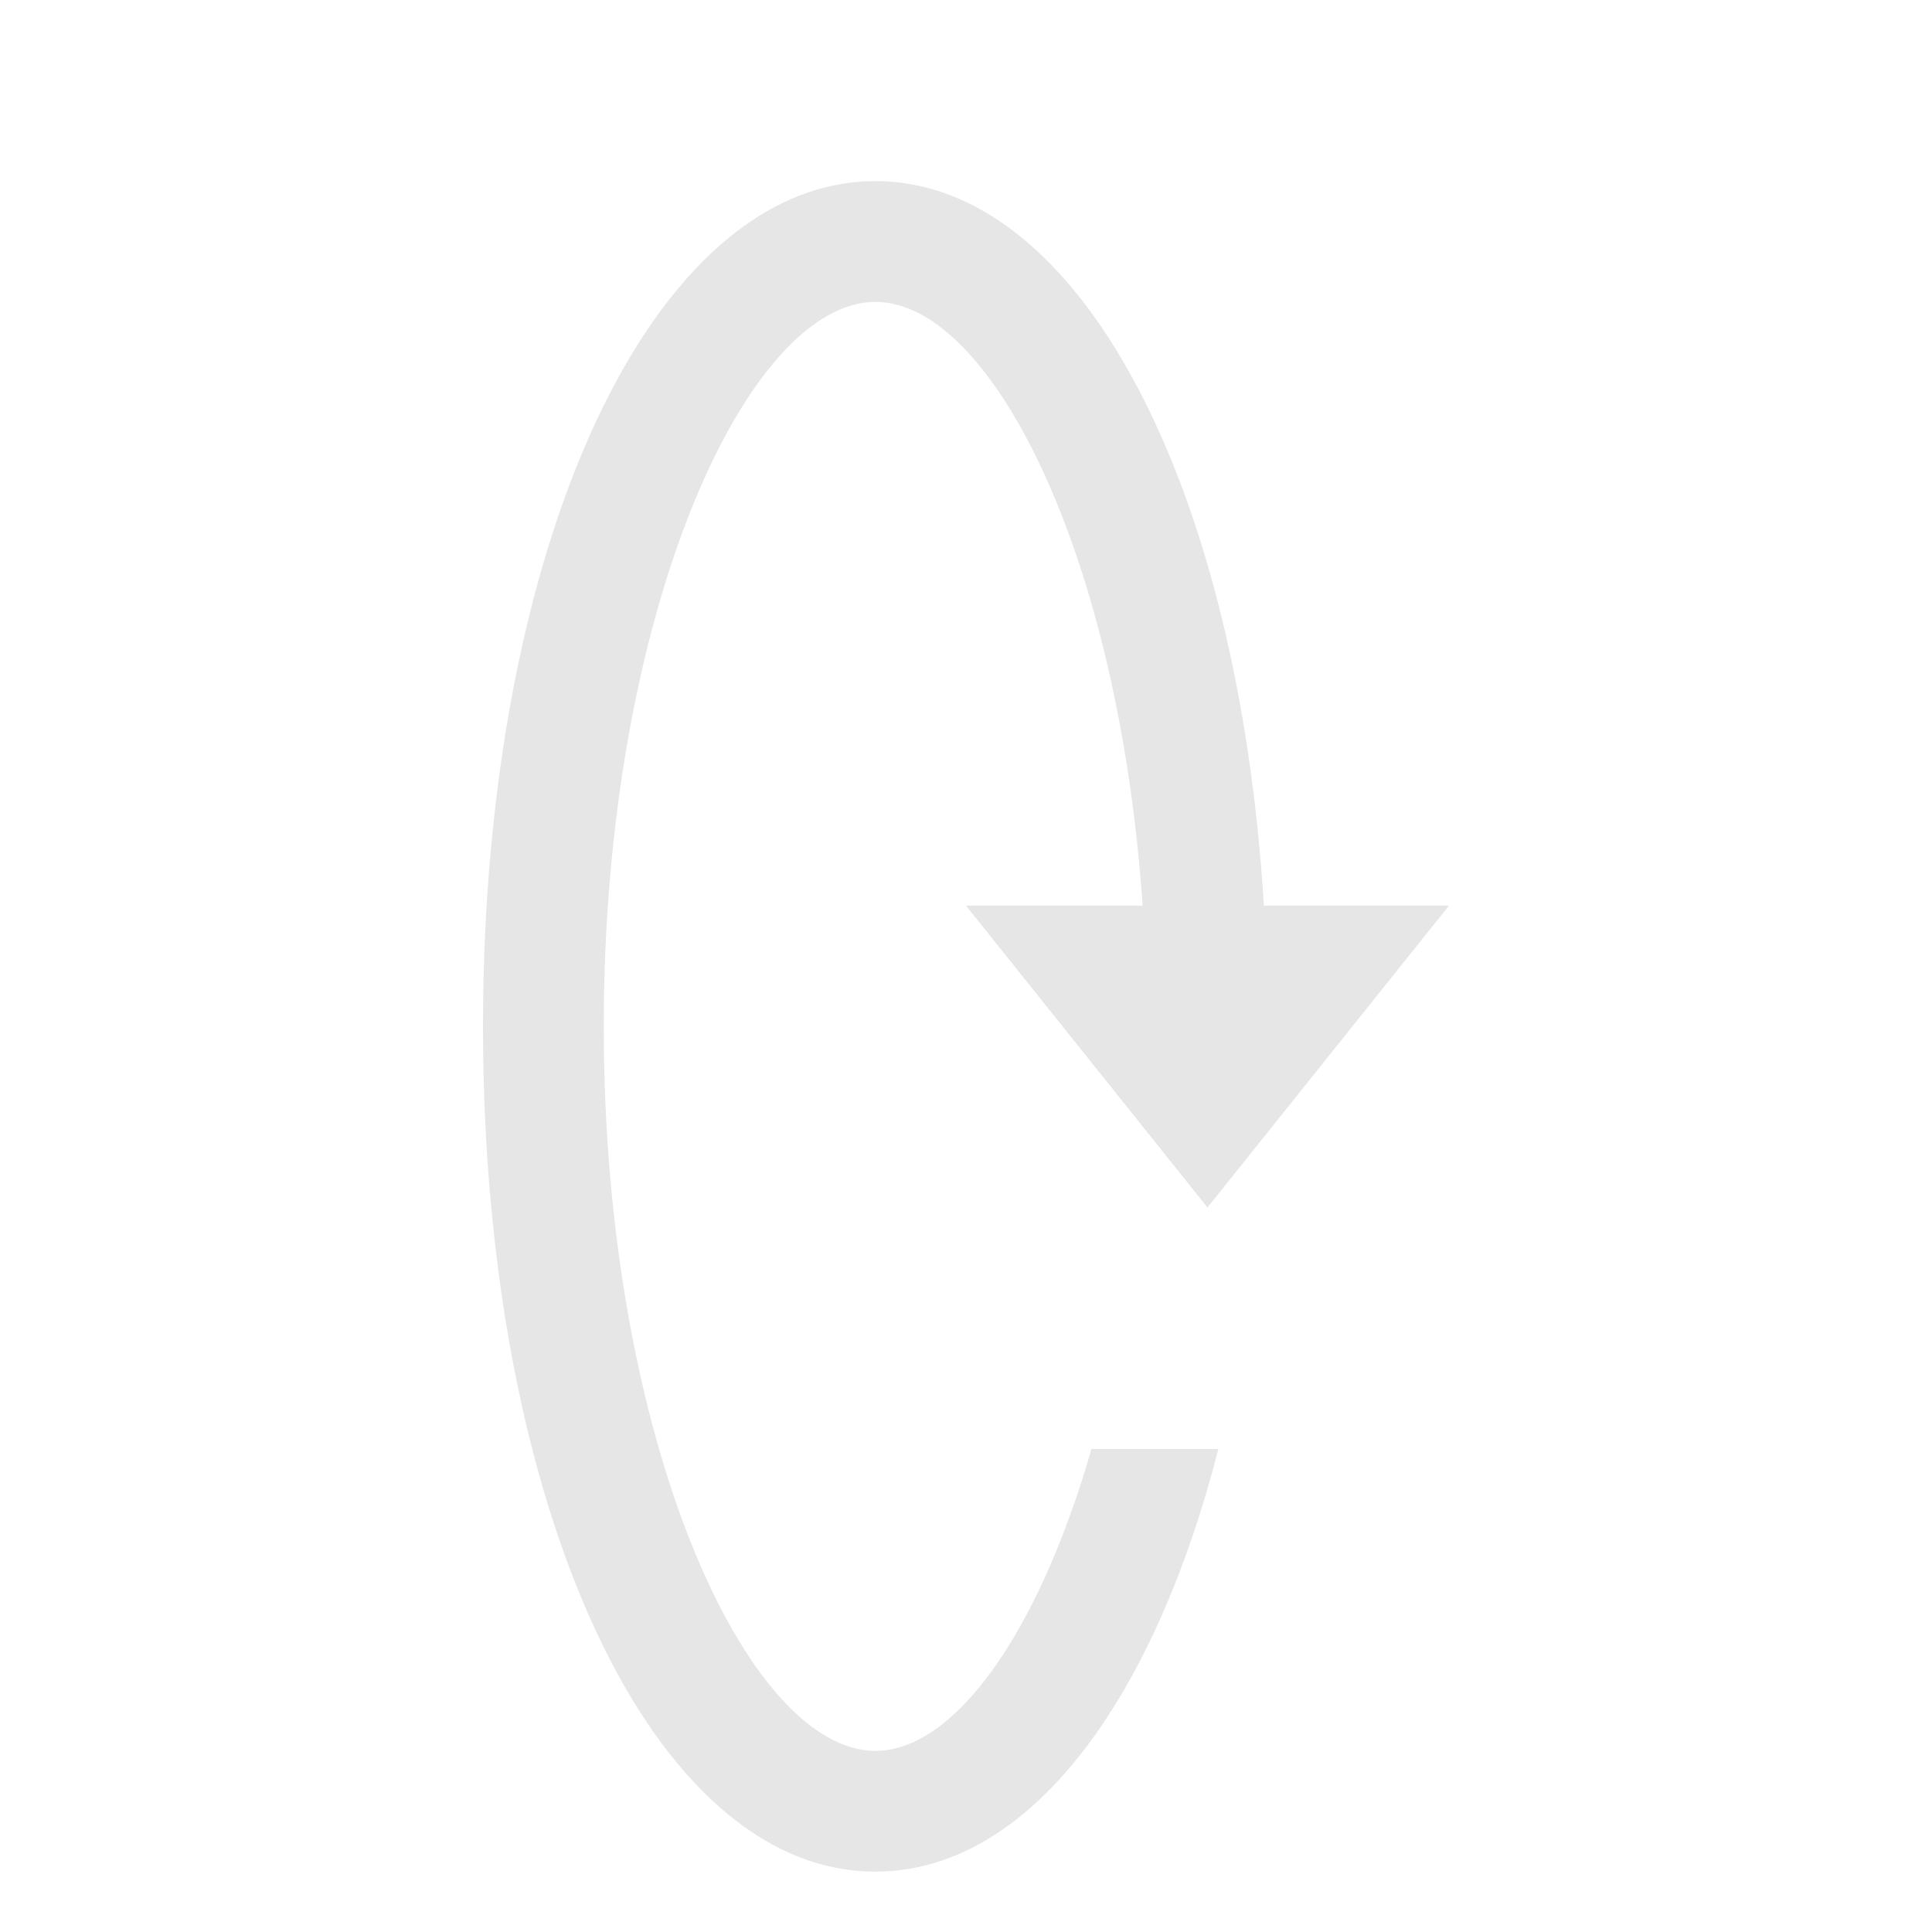 <?xml version="1.0" standalone="no"?>
<svg xmlns="http://www.w3.org/2000/svg" viewBox="0 0 32 32" fill="#e6e6e6">
    <path d="M8 17c0-7.98 2.793-14 6.5-14 3.387 0 6.008 5.04 6.434 12H24l-4 5-4-5h2.926C18.523 9.164 16.41 5 14.5 5 12.375 5 10 10.133 10 17s2.375 12 4.5 12c1.3 0 2.695-1.93 3.578-5h2.102c-1.09 4.246-3.176 7-5.68 7C10.793 31 8 24.98 8 17z"/>
</svg>